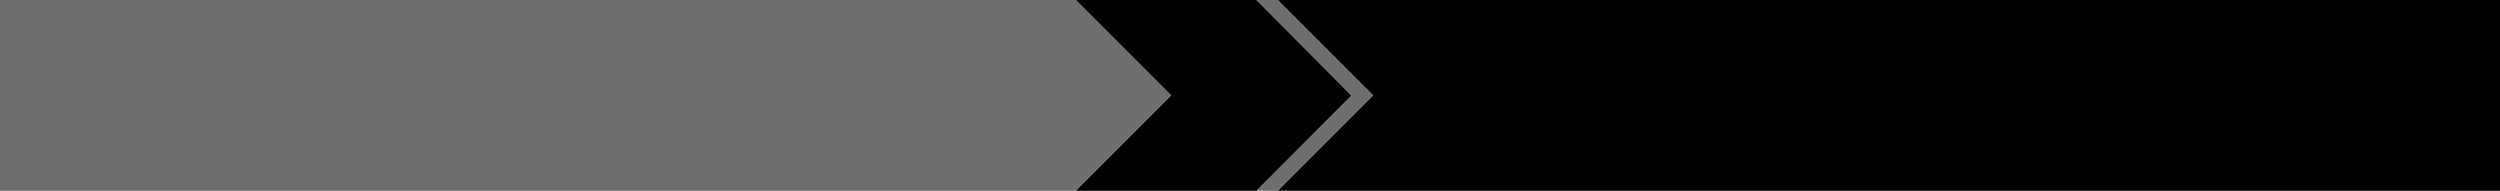 <?xml version="1.0" encoding="UTF-8" standalone="no"?>
<svg xmlns:xlink="http://www.w3.org/1999/xlink" height="58.0px" width="760.0px" xmlns="http://www.w3.org/2000/svg">
  <g transform="matrix(1.0, 0.0, 0.0, 1.0, 0.0, 0.0)">
    <path d="M388.4 0.0 L760.0 0.0 760.0 58.0 388.4 58.0 417.4 29.0 388.4 0.0 M382.0 58.0 L327.0 58.0 355.0 30.0 356.0 29.0 355.0 28.0 327.0 0.0 382.0 0.0 410.9 29.05 382.0 58.0" fill="#000000" fill-rule="evenodd" stroke="none"/>
    <path d="M388.4 58.0 L382.0 58.0 410.9 29.05 382.0 0.0 388.4 0.0 417.4 29.0 388.4 58.0 M327.0 58.0 L0.0 58.0 0.0 0.0 327.0 0.0 355.0 28.0 356.0 29.0 355.0 30.0 327.0 58.0" fill="#6f6f6f" fill-rule="evenodd" stroke="none"/>
  </g>
</svg>
